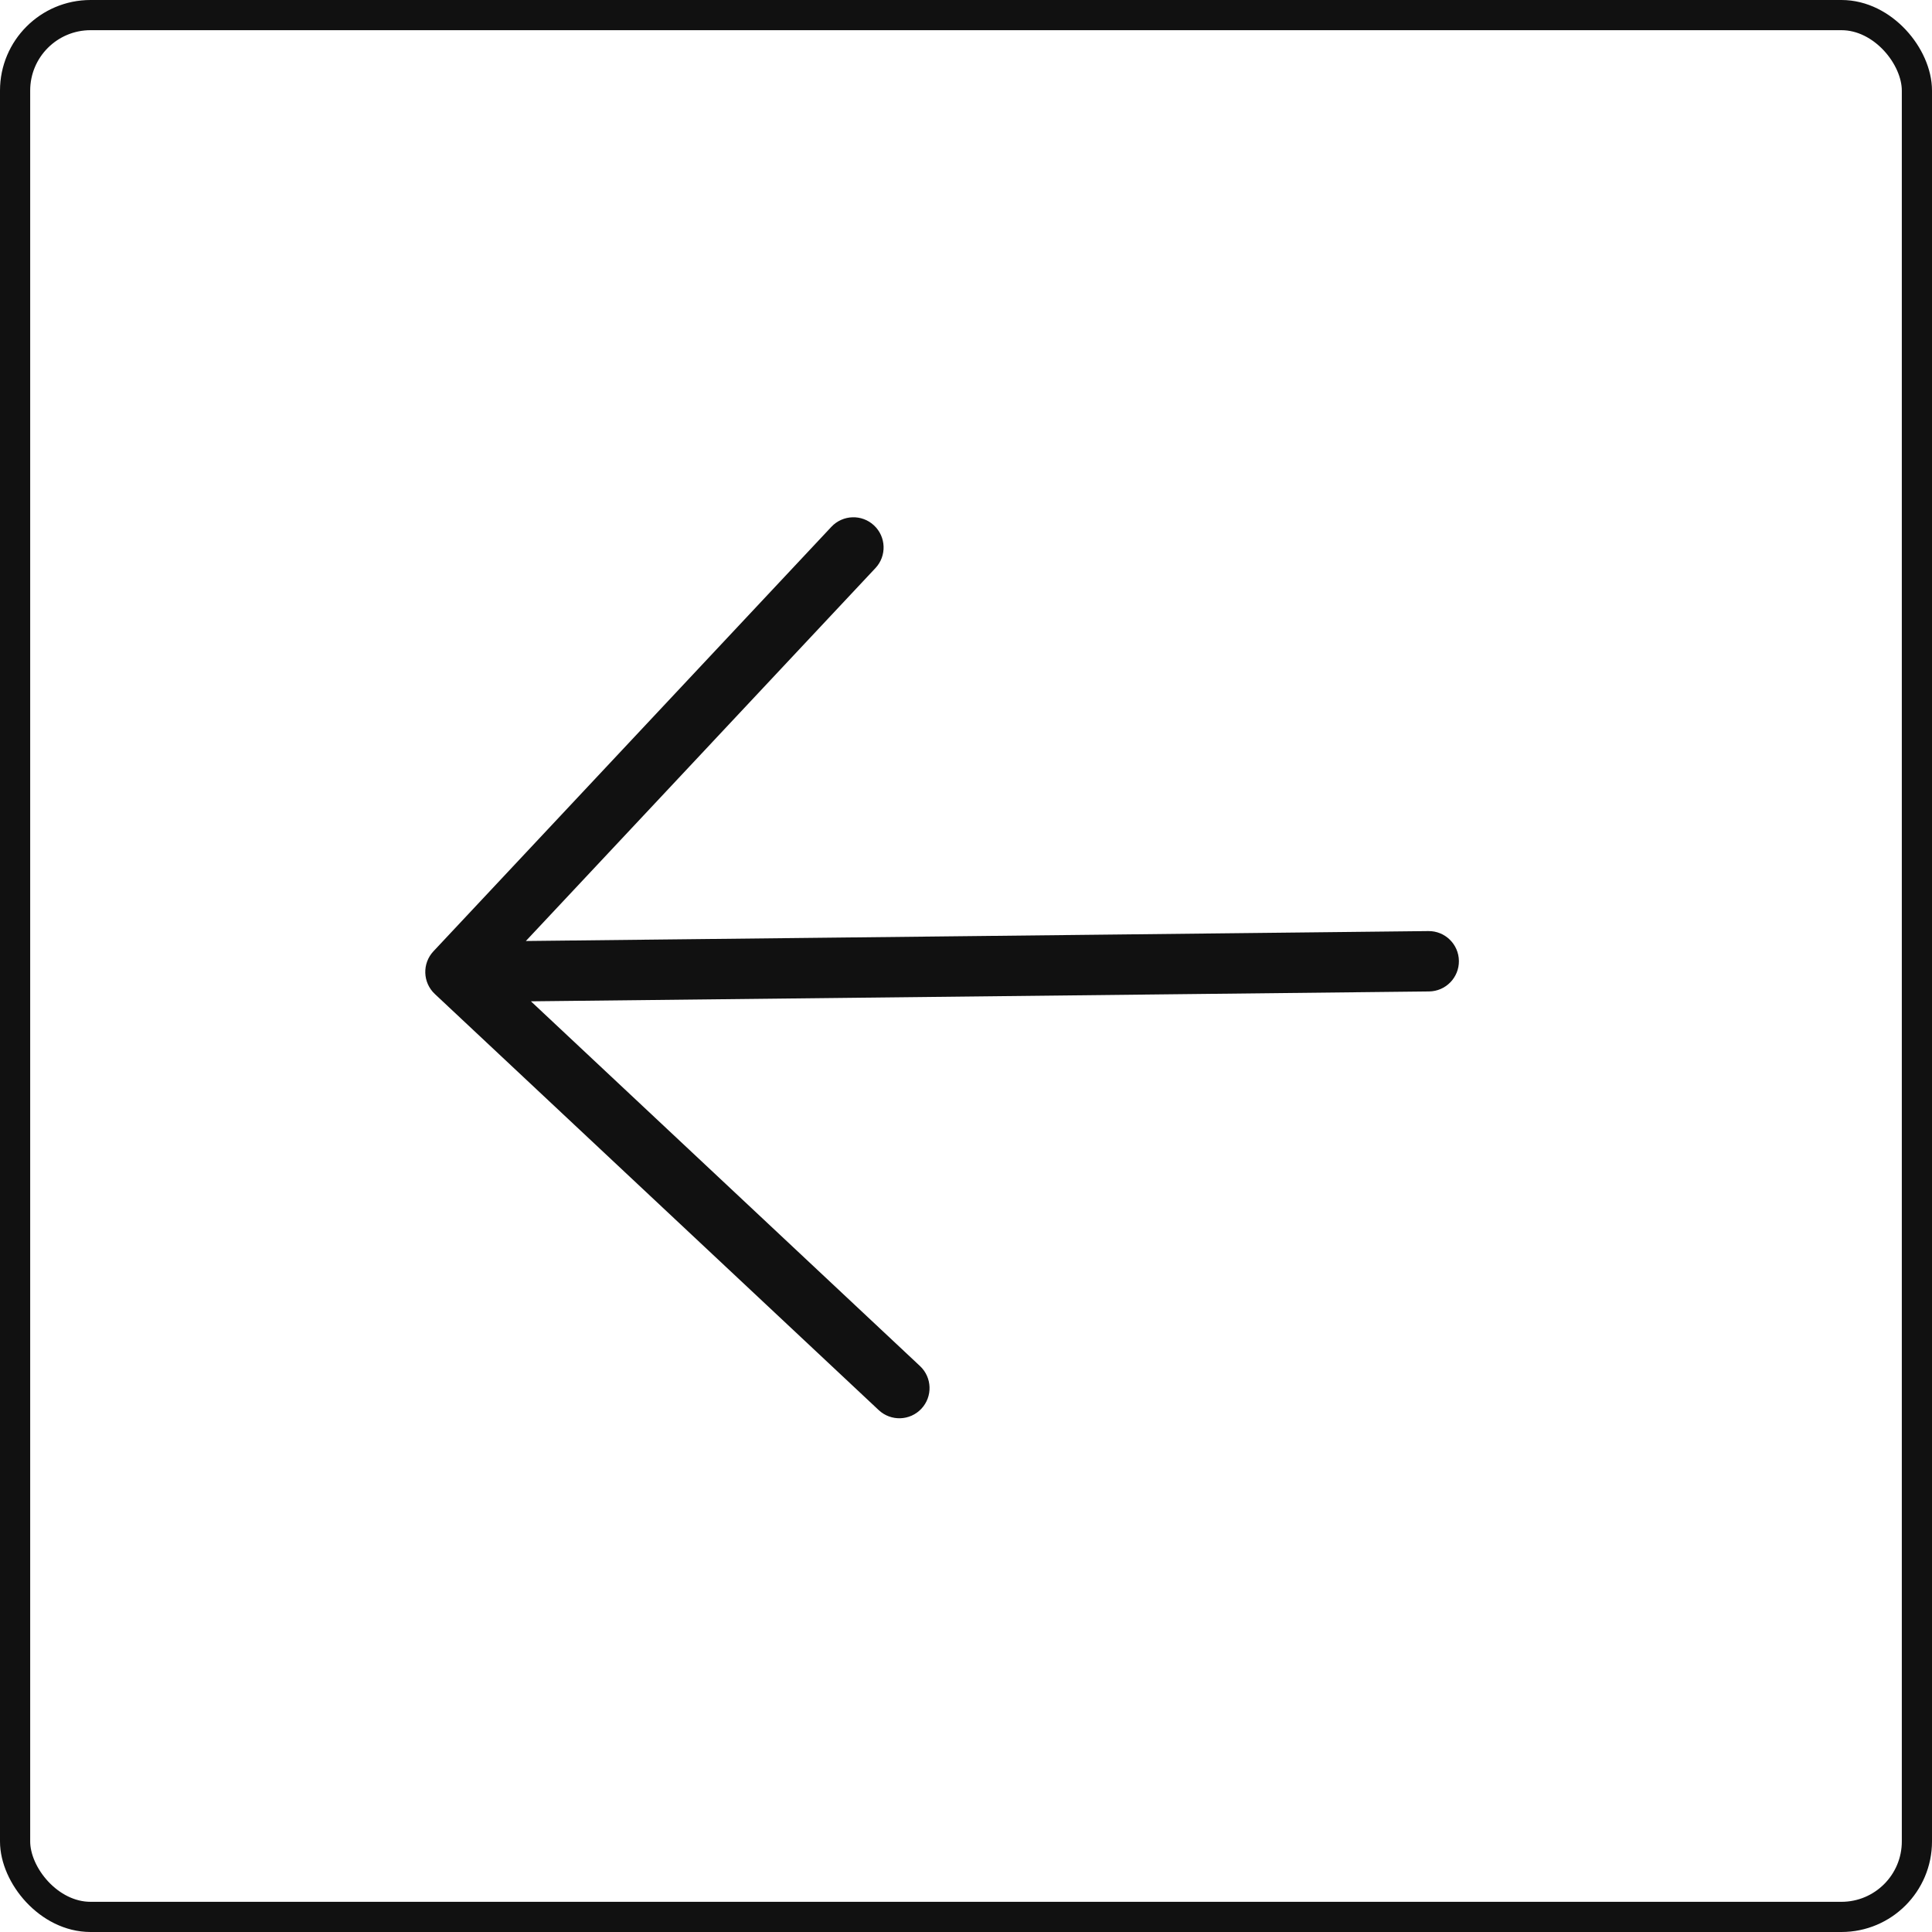 <svg width="64" height="64" viewBox="0 0 64 64" fill="none" xmlns="http://www.w3.org/2000/svg">
<rect x="0.5" y="0.5" width="63" height="63" rx="2.5" stroke="#111111"/>
<g clip-path="url(#clip0_388_3395)">
<path fill-rule="evenodd" clip-rule="evenodd" d="M17.588 33.17L47.339 32.843C47.891 32.837 48.334 32.384 48.328 31.832C48.322 31.28 47.869 30.837 47.317 30.843L17.42 31.172L29 18.819C29.378 18.416 29.357 17.784 28.954 17.406C28.552 17.028 27.919 17.049 27.541 17.451L14.358 31.513C13.981 31.916 14.001 32.549 14.404 32.927L29.109 46.712C29.512 47.089 30.144 47.069 30.522 46.666C30.9 46.263 30.879 45.63 30.477 45.253L17.588 33.17Z" fill="#111111"/>
</g>
<defs>
<clipPath id="clip0_388_3395">
<rect width="30" height="30" fill="white" transform="matrix(-0.707 -0.707 -0.707 0.707 53.213 32)"/>
</clipPath>
</defs>
</svg>
